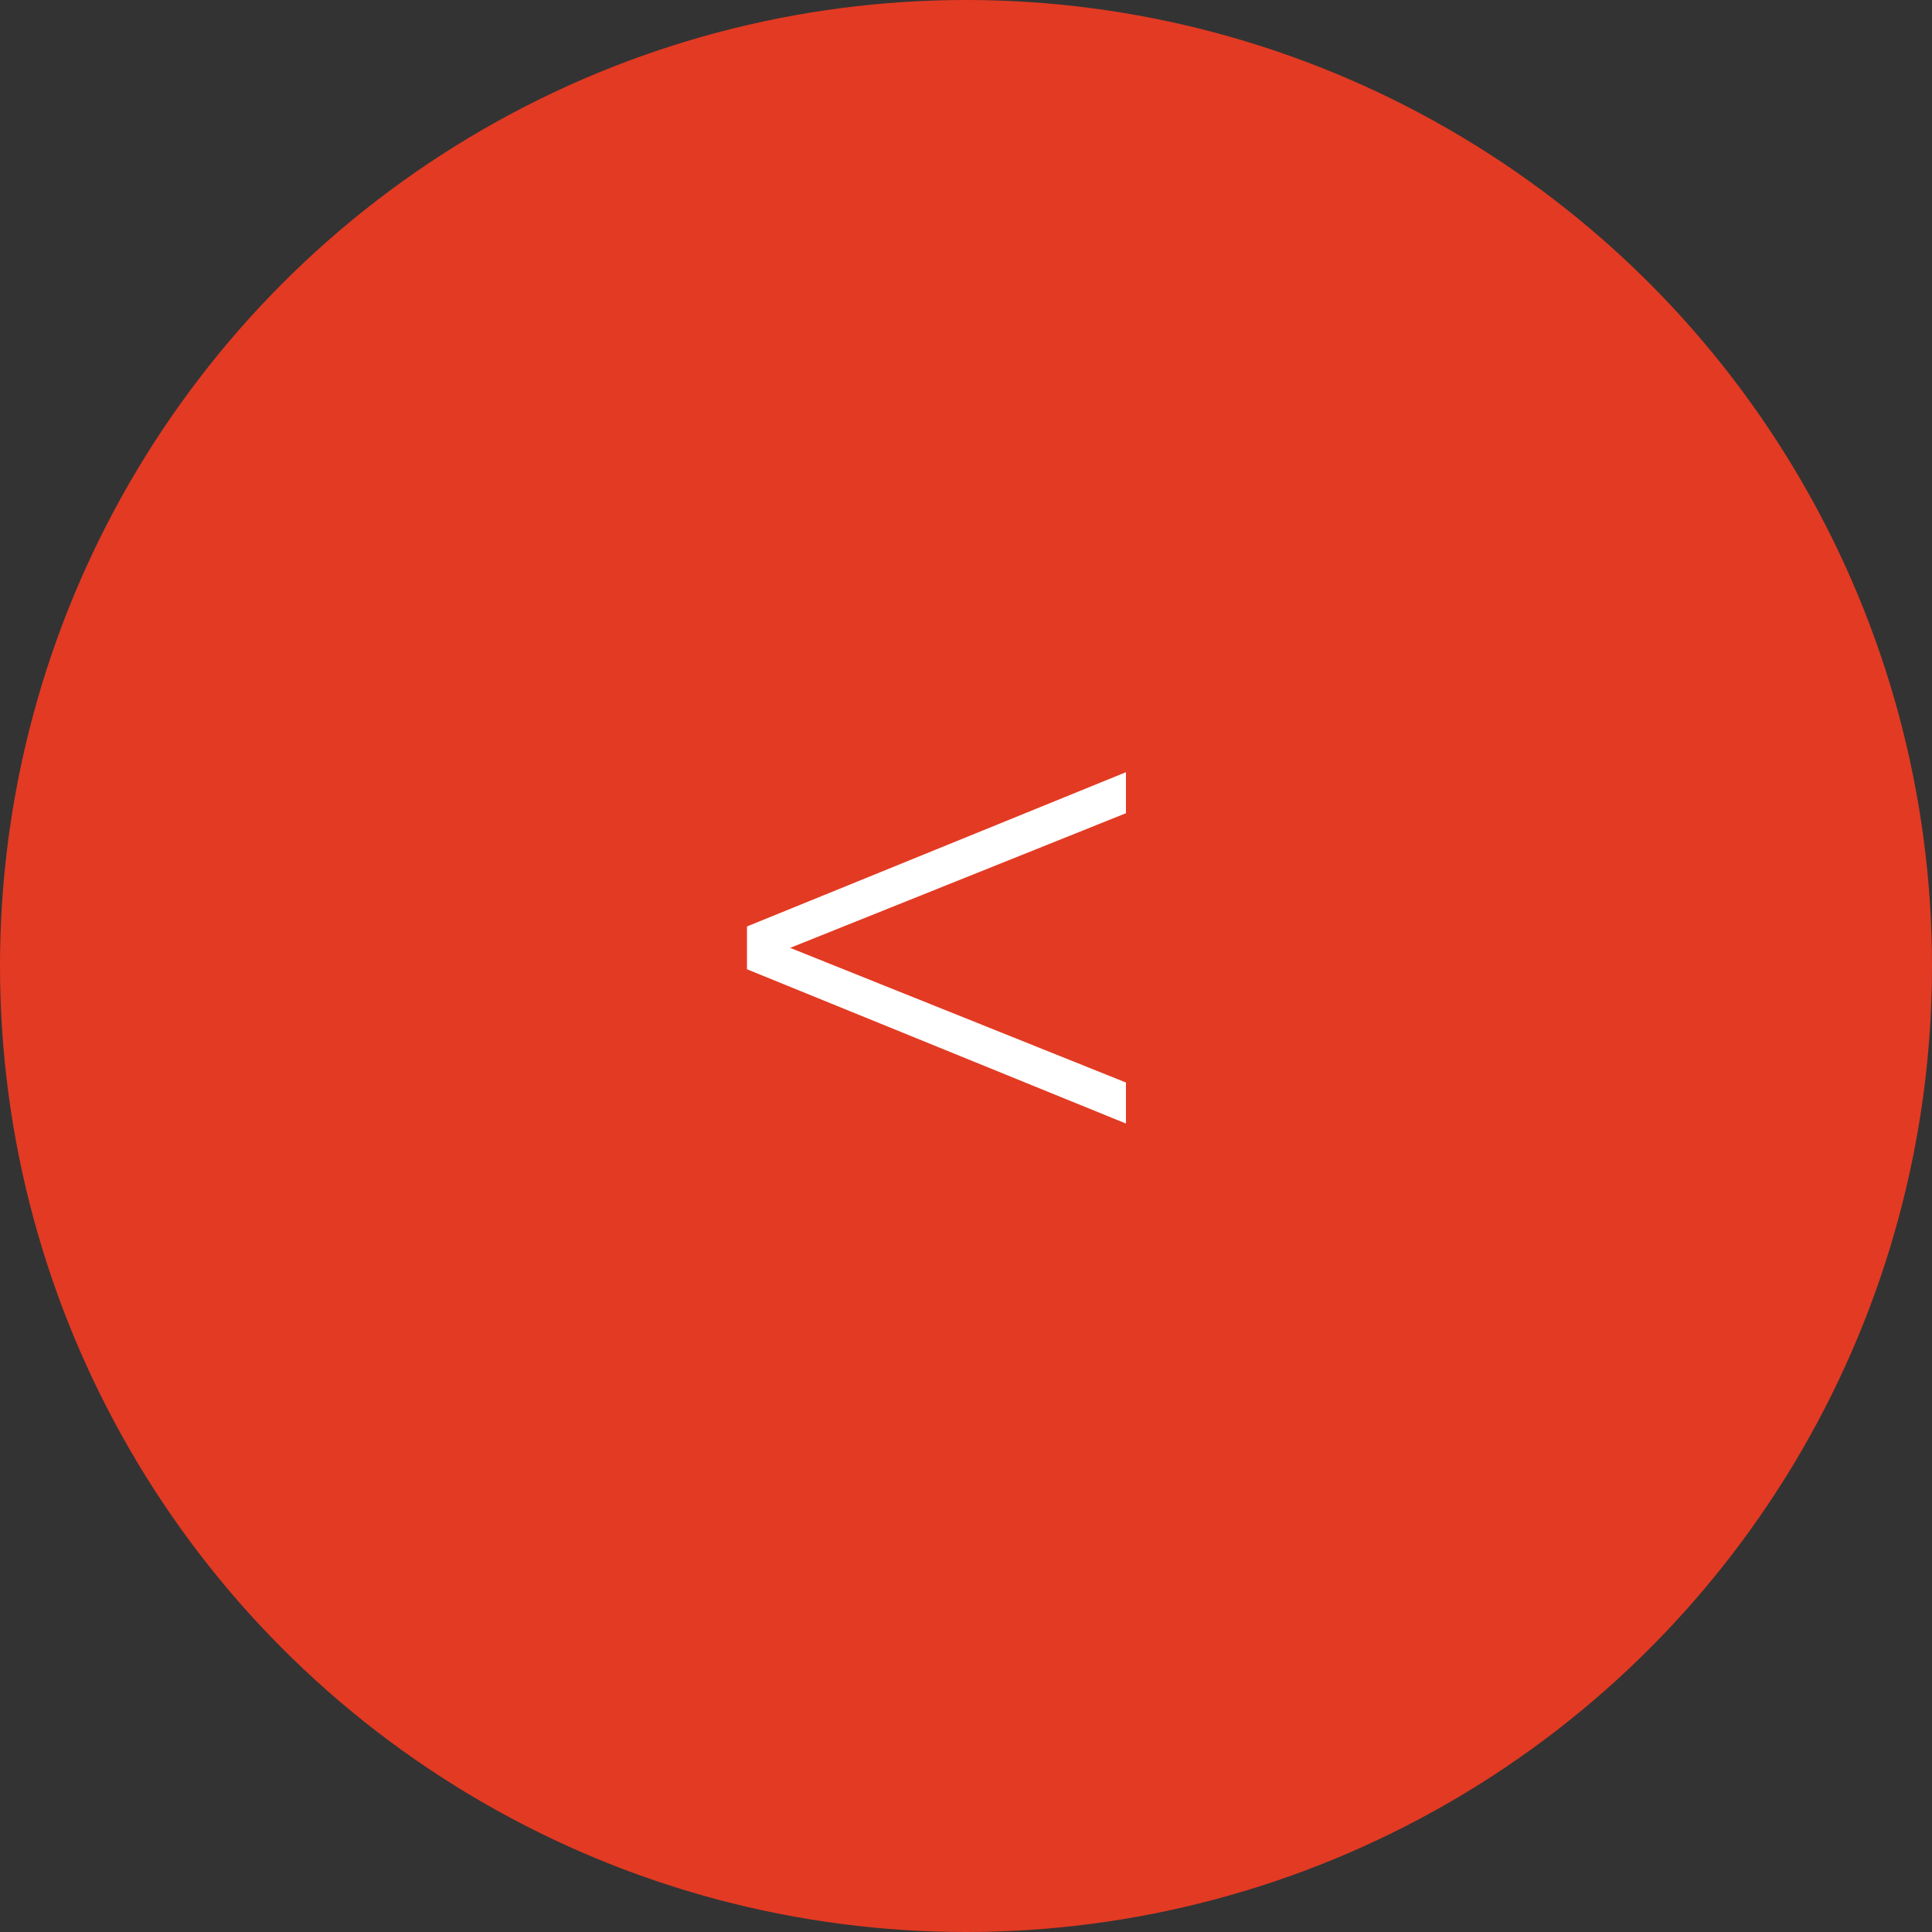 <svg width="65" height="65" viewBox="0 0 65 65" fill="none" xmlns="http://www.w3.org/2000/svg">
<rect x="0" y="0" width="65" height="65" fill="#333333" stroke="none"/>
<circle cx="32.5" cy="32.5" r="32" transform="rotate(-180 32.5 32.5)" fill="#E33A23" stroke="#E33A23"/>
<path d="M37.881 25.98V27.36L25.761 32.22V31.56L37.881 36.42V37.8L25.131 32.61V31.17L37.881 25.98Z" fill="white"/>
</svg>
